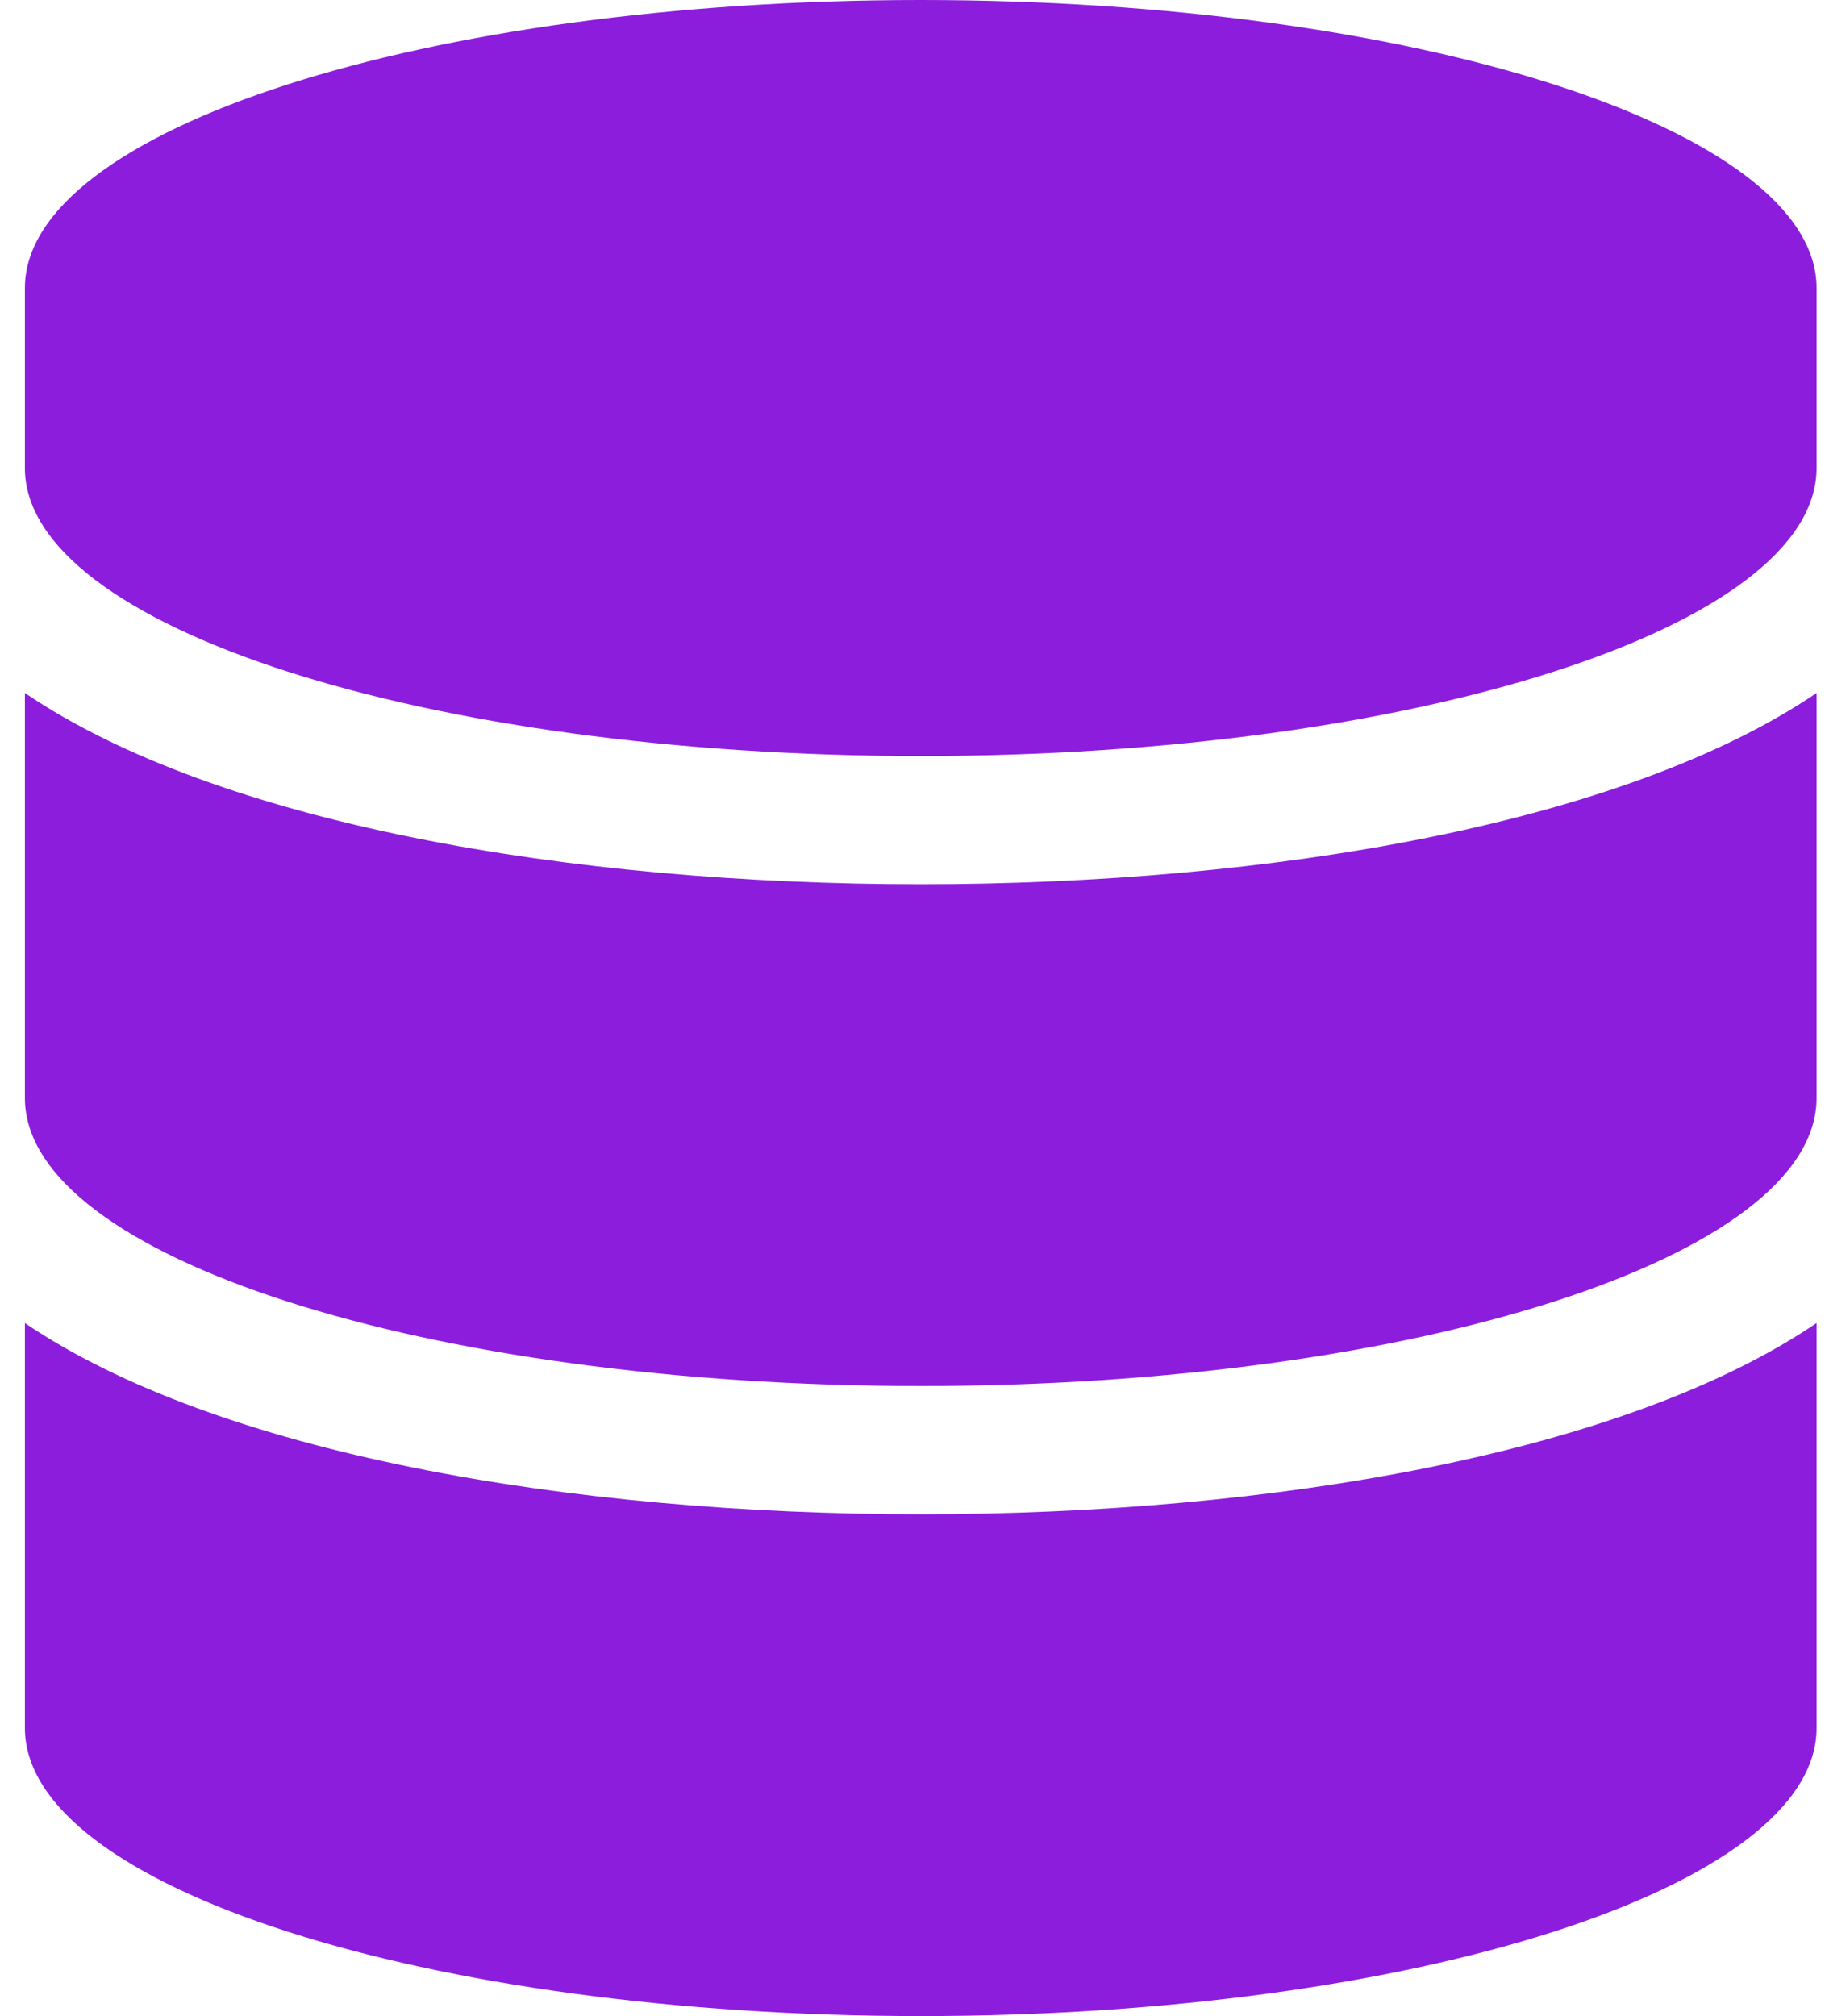 <svg width="49" height="54" viewBox="0 0 49 54" fill="none" xmlns="http://www.w3.org/2000/svg">
<path d="M48.667 7.714V12.536C48.667 16.785 37.917 20.25 24.667 20.25C11.417 20.25 0.667 16.785 0.667 12.536V7.714C0.667 3.465 11.417 0 24.667 0C37.917 0 48.667 3.465 48.667 7.714ZM48.667 18.562V29.411C48.667 33.66 37.917 37.125 24.667 37.125C11.417 37.125 0.667 33.66 0.667 29.411V18.562C5.823 22.058 15.26 23.685 24.667 23.685C34.073 23.685 43.51 22.058 48.667 18.562ZM48.667 35.438V46.286C48.667 50.535 37.917 54 24.667 54C11.417 54 0.667 50.535 0.667 46.286V35.438C5.823 38.933 15.26 40.56 24.667 40.56C34.073 40.56 43.51 38.933 48.667 35.438Z" fill="#8D1DDD"/>
</svg>
